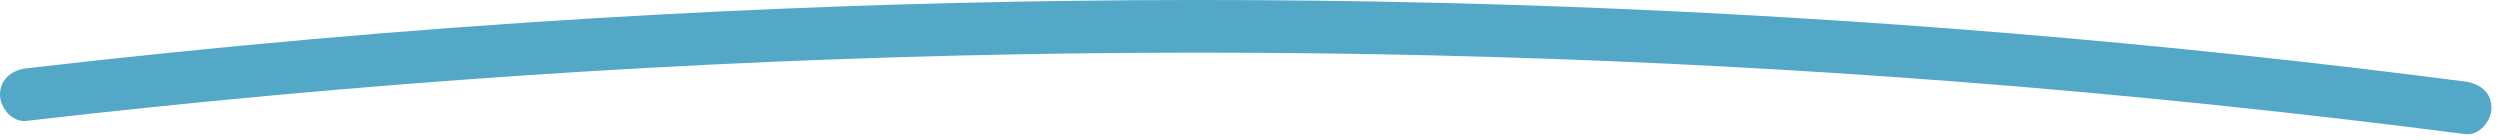 <svg width="214" height="12" viewBox="0 0 214 12" fill="none" xmlns="http://www.w3.org/2000/svg">
<g clip-path="url(#clip0_69_32)">
<path d="M2.25 10.35C30.56 7.08 59.02 5.15 87.51 4.64C114.16 4.17 140.84 4.94 167.42 6.98C181.99 8.1 196.53 9.61 211.02 11.48C212.23 11.64 213.27 10.33 213.27 9.23C213.27 7.88 212.23 7.14 211.02 6.98C185.24 3.64 159.3 1.49 133.32 0.55C105.91 -0.44 78.45 -0.09 51.07 1.55C34.76 2.53 18.48 3.97 2.25 5.85C1.04 5.99 0 6.78 0 8.1C0 9.21 1.03 10.49 2.25 10.35Z" fill="#54A8C7"/>
</g>
<defs>
<clipPath id="clip0_69_32">
<rect width="213.27" height="11.49" fill="white"/>
</clipPath>
</defs>
</svg>

